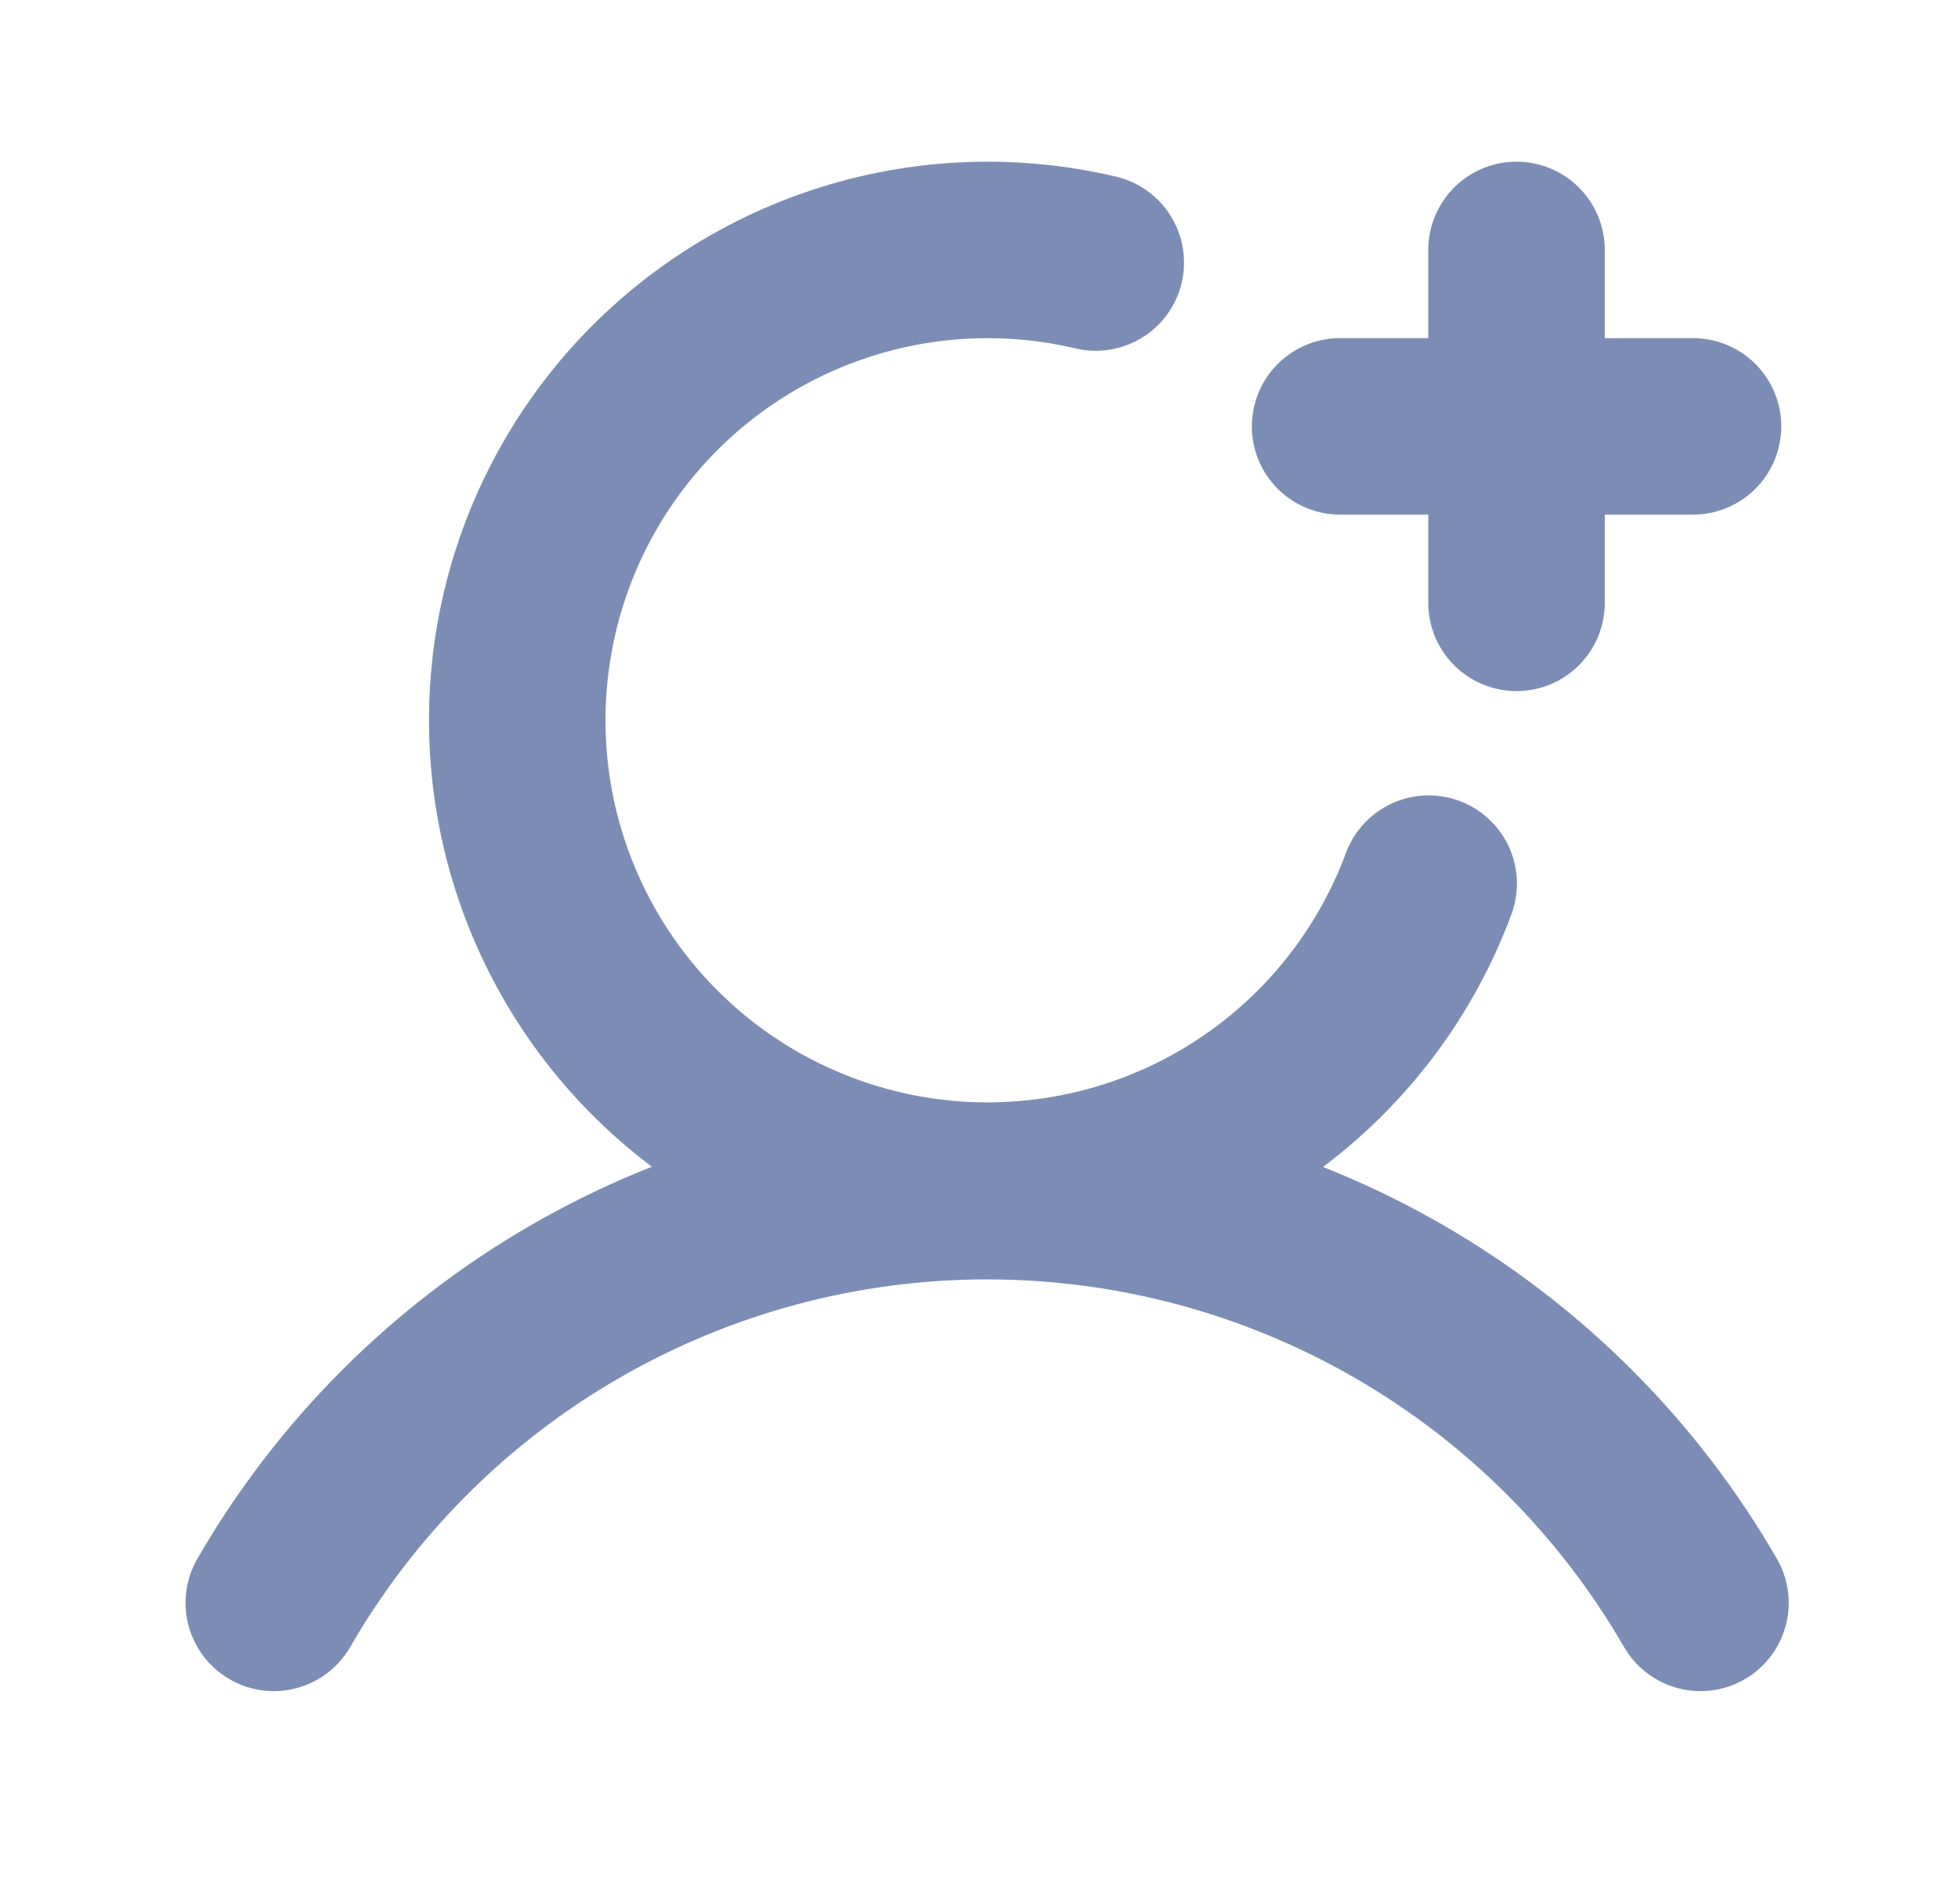 <svg width="36" height="35" viewBox="0 0 36 35" fill="none" xmlns="http://www.w3.org/2000/svg">
<g clip-path="url(#clip0_1071_238)">
<path d="M24.639 7.839H31.128" stroke="#7C8DB5" stroke-width="3.245" stroke-linecap="round" stroke-linejoin="round"/>
<path d="M27.883 4.595V11.084" stroke="#7C8DB5" stroke-width="3.245" stroke-linecap="round" stroke-linejoin="round"/>
<path d="M5.034 29.47C6.363 27.168 8.275 25.257 10.578 23.928C12.88 22.599 15.491 21.9 18.149 21.9C20.807 21.9 23.419 22.599 25.721 23.928C28.023 25.257 29.935 27.168 31.265 29.47M26.268 16.246C25.689 17.808 24.672 19.169 23.339 20.167C22.006 21.165 20.413 21.756 18.751 21.87C17.09 21.985 15.431 21.617 13.974 20.811C12.516 20.005 11.323 18.796 10.536 17.328C9.749 15.86 9.403 14.197 9.539 12.537C9.675 10.877 10.287 9.292 11.302 7.972C12.317 6.652 13.692 5.653 15.261 5.095C16.83 4.537 18.526 4.444 20.147 4.827" stroke="#7C8DB5" stroke-width="3.245" stroke-linecap="round" stroke-linejoin="round"/>
</g>
<defs>
<clipPath id="clip0_1071_238">
<rect width="34.61" height="34.61" fill="white" transform="translate(0.844 0.269)"/>
</clipPath>
</defs>
</svg>

